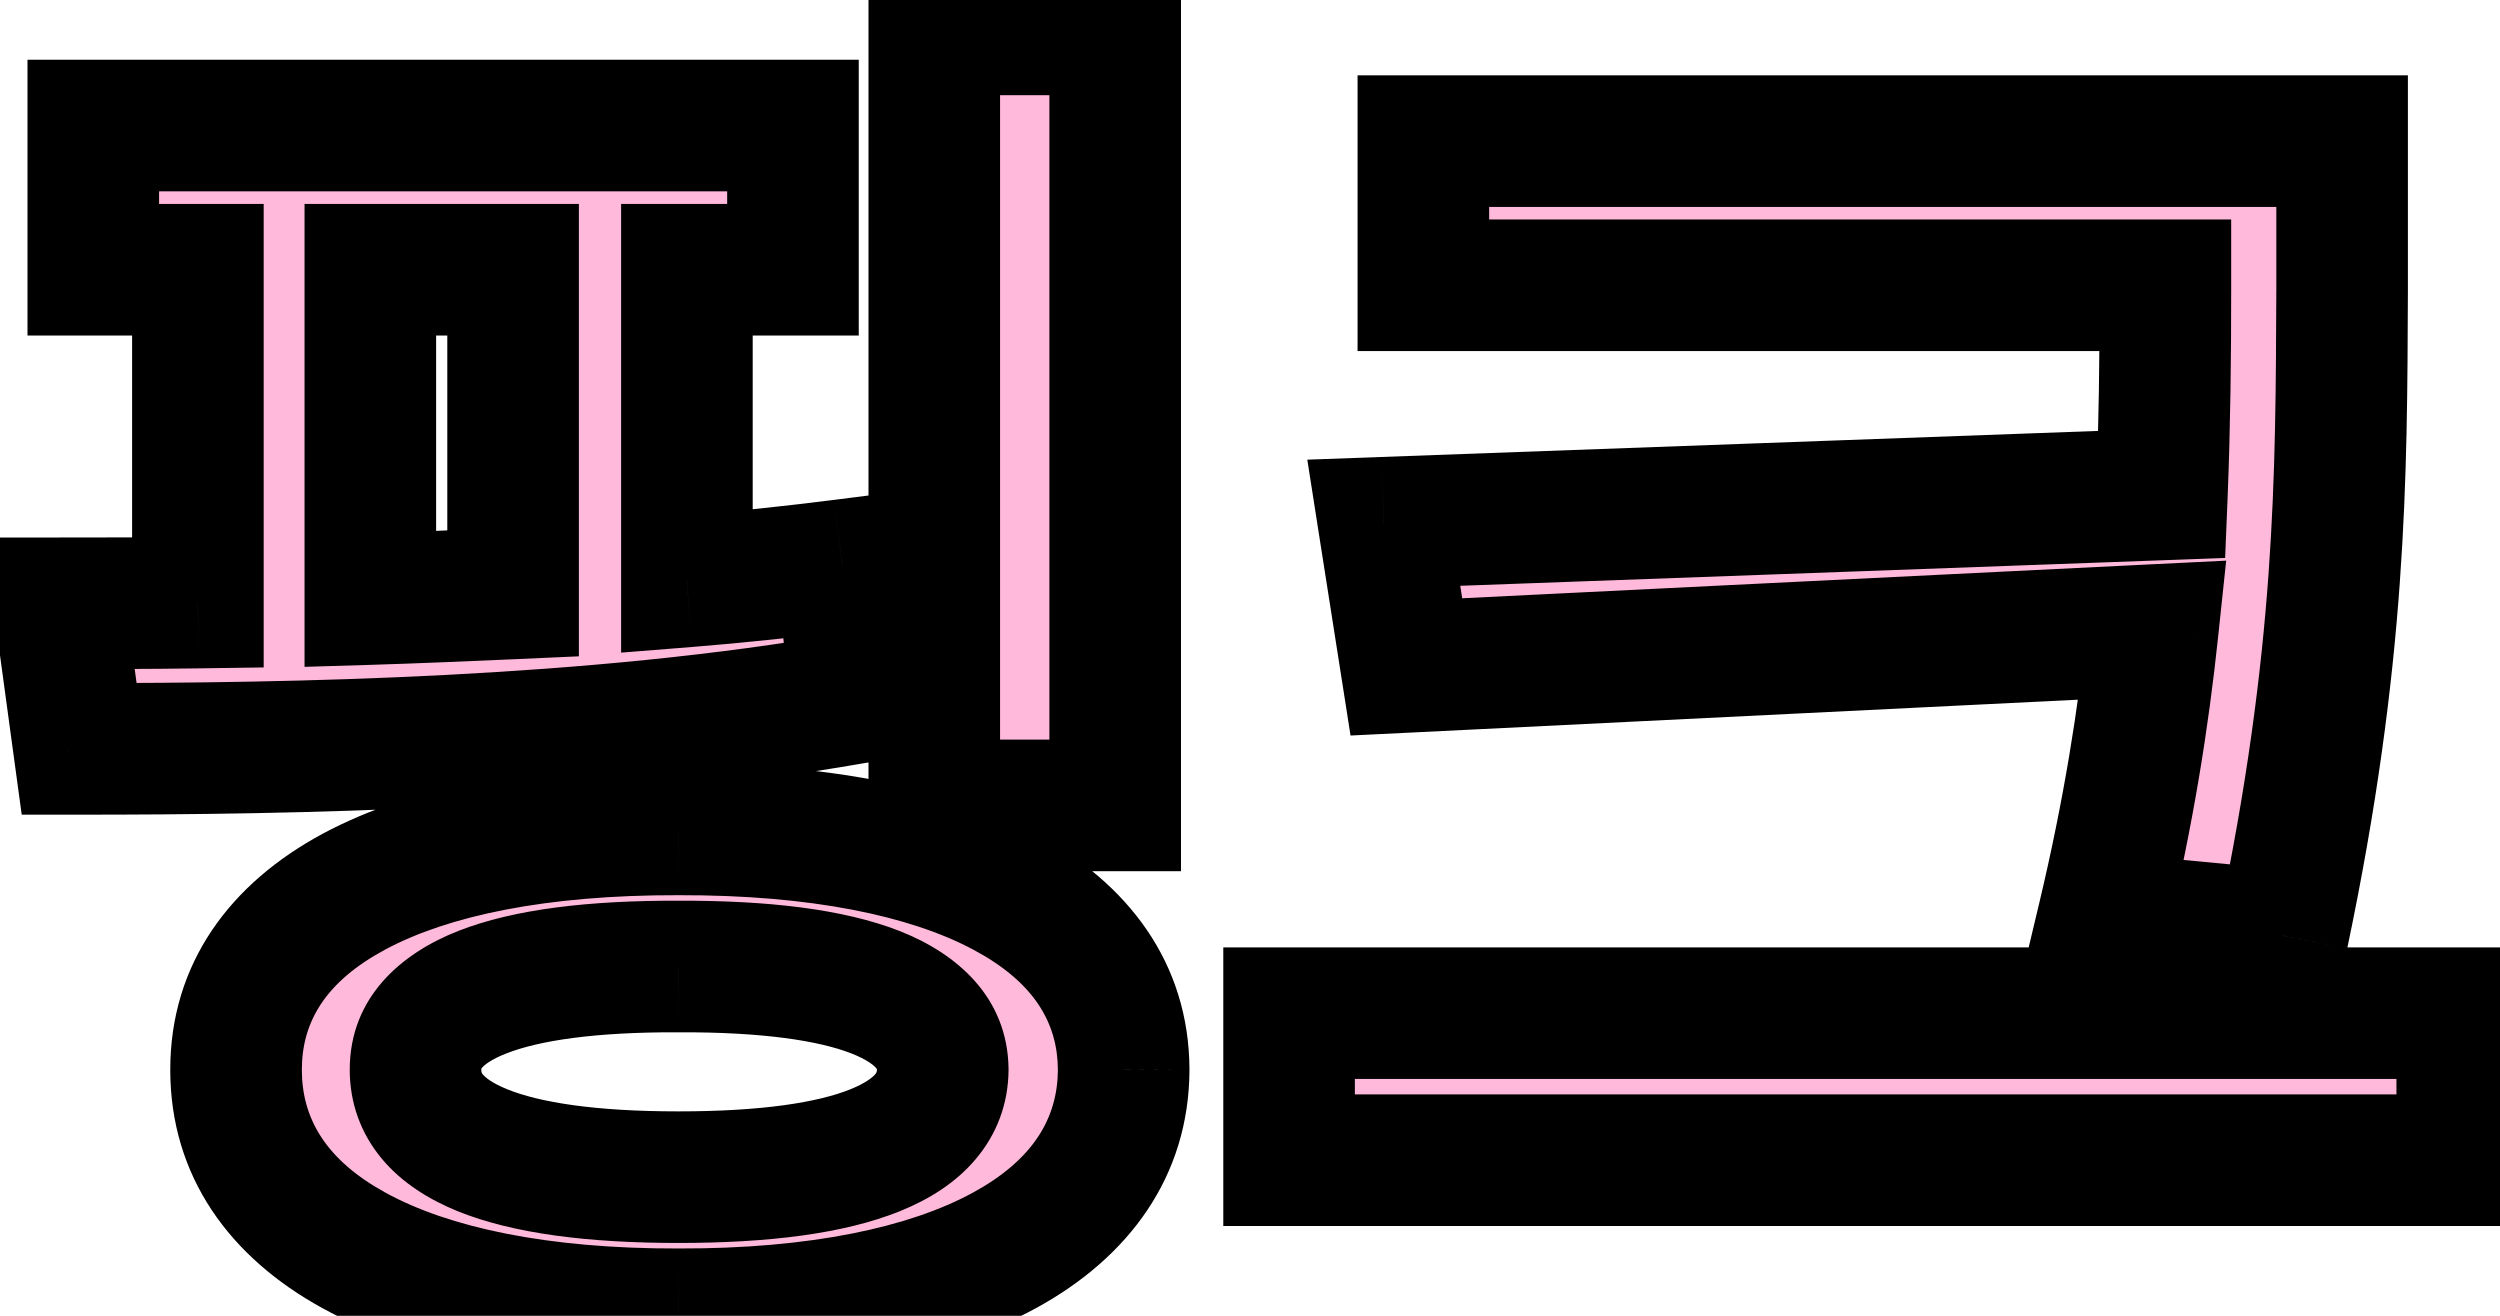 <svg width="38" height="20" viewBox="0 0 38 20" fill="none" xmlns="http://www.w3.org/2000/svg">
<path d="M12.053 1.908V4.1H10.441V8.837C11.247 8.772 12.042 8.687 12.805 8.59L12.998 10.609C9.023 11.308 4.447 11.383 1.203 11.383L0.902 9.17C1.558 9.17 2.267 9.17 3.008 9.159V4.1H1.418V1.908H12.053ZM3.588 16.26C3.588 13.918 6.134 12.597 10.312 12.607C14.502 12.597 17.069 13.918 17.08 16.26C17.069 18.623 14.502 19.987 10.312 19.977C6.134 19.987 3.588 18.623 3.588 16.26ZM5.629 9.105C6.338 9.084 7.068 9.052 7.799 9.02V4.1H5.629V9.105ZM6.316 16.26C6.316 17.345 7.691 17.893 10.312 17.893C12.944 17.893 14.319 17.345 14.33 16.26C14.319 15.218 12.944 14.681 10.312 14.691C7.691 14.681 6.316 15.218 6.316 16.26ZM14.201 12.242V0.447H16.951V12.242H14.201ZM35.6 2.145V4.422C35.589 7.269 35.589 9.976 34.697 14.219L31.969 13.961C32.355 12.339 32.581 10.899 32.721 9.578L21.377 10.137L21.033 7.945L32.86 7.516C32.903 6.441 32.914 5.432 32.914 4.422V4.336H21.635V2.145H35.6ZM19.594 17.635V15.4H37.426V17.635H19.594Z" fill="#FFB9DB"/>
<path d="M12.053 1.908H13.053V0.908H12.053V1.908ZM12.053 4.1V5.1H13.053V4.1H12.053ZM10.441 4.1V3.1H9.441V4.1H10.441ZM10.441 8.837H9.441V9.92L10.521 9.834L10.441 8.837ZM12.805 8.59L13.8 8.495L13.702 7.468L12.679 7.598L12.805 8.59ZM12.998 10.609L13.171 11.594L14.082 11.434L13.993 10.514L12.998 10.609ZM1.203 11.383L0.212 11.518L0.33 12.383H1.203V11.383ZM0.902 9.17V8.17H-0.243L-0.089 9.305L0.902 9.17ZM3.008 9.159L3.022 10.159L4.008 10.145V9.159H3.008ZM3.008 4.1H4.008V3.1H3.008V4.1ZM1.418 4.1H0.418V5.1H1.418V4.1ZM1.418 1.908V0.908H0.418V1.908H1.418ZM10.312 12.607L10.31 13.607L10.315 13.607L10.312 12.607ZM17.08 16.26L18.08 16.264L18.08 16.255L17.08 16.26ZM10.312 19.977L10.315 18.977L10.31 18.977L10.312 19.977ZM5.629 9.105H4.629V10.136L5.659 10.105L5.629 9.105ZM7.799 9.02L7.843 10.019L8.799 9.976V9.02H7.799ZM7.799 4.1H8.799V3.1H7.799V4.1ZM5.629 4.1V3.1H4.629V4.1H5.629ZM14.33 16.26L15.33 16.27L15.33 16.26L15.33 16.25L14.33 16.26ZM10.312 14.691L10.308 15.691L10.317 15.691L10.312 14.691ZM14.201 12.242H13.201V13.242H14.201V12.242ZM14.201 0.447V-0.553H13.201V0.447H14.201ZM16.951 0.447H17.951V-0.553H16.951V0.447ZM16.951 12.242V13.242H17.951V12.242H16.951ZM11.053 1.908V4.1H13.053V1.908H11.053ZM12.053 3.1H10.441V5.1H12.053V3.1ZM9.441 4.1V8.837H11.441V4.1H9.441ZM10.521 9.834C11.345 9.768 12.155 9.68 12.93 9.582L12.679 7.598C11.929 7.693 11.149 7.777 10.362 7.84L10.521 9.834ZM11.809 8.685L12.003 10.705L13.993 10.514L13.8 8.495L11.809 8.685ZM12.825 9.624C8.945 10.306 4.446 10.383 1.203 10.383V12.383C4.449 12.383 9.102 12.309 13.171 11.594L12.825 9.624ZM2.194 11.248L1.893 9.035L-0.089 9.305L0.212 11.518L2.194 11.248ZM0.902 10.17C1.557 10.17 2.273 10.17 3.022 10.159L2.993 8.159C2.26 8.17 1.558 8.17 0.902 8.17V10.17ZM4.008 9.159V4.1H2.008V9.159H4.008ZM3.008 3.1H1.418V5.1H3.008V3.1ZM2.418 4.1V1.908H0.418V4.1H2.418ZM1.418 2.908H12.053V0.908H1.418V2.908ZM4.588 16.26C4.588 15.534 4.948 14.92 5.856 14.433C6.809 13.921 8.303 13.602 10.31 13.607L10.315 11.607C8.144 11.602 6.275 11.938 4.91 12.67C3.501 13.426 2.588 14.643 2.588 16.26H4.588ZM10.315 13.607C12.328 13.602 13.83 13.921 14.793 14.434C15.712 14.924 16.077 15.541 16.08 16.264L18.08 16.255C18.073 14.637 17.148 13.423 15.733 12.669C14.362 11.938 12.487 11.602 10.31 11.607L10.315 13.607ZM16.08 16.255C16.077 16.997 15.704 17.63 14.785 18.13C13.824 18.653 12.323 18.982 10.315 18.977L10.31 20.977C12.491 20.982 14.369 20.634 15.741 19.887C17.156 19.117 18.073 17.886 18.08 16.264L16.08 16.255ZM10.31 18.977C8.307 18.982 6.816 18.653 5.864 18.131C4.956 17.634 4.588 17.003 4.588 16.26H2.588C2.588 17.88 3.493 19.113 4.903 19.885C6.268 20.634 8.139 20.982 10.315 20.977L10.31 18.977ZM5.659 10.105C6.376 10.083 7.114 10.051 7.843 10.019L7.755 8.021C7.023 8.053 6.3 8.085 5.599 8.106L5.659 10.105ZM8.799 9.02V4.1H6.799V9.02H8.799ZM7.799 3.1H5.629V5.1H7.799V3.1ZM4.629 4.1V9.105H6.629V4.1H4.629ZM5.316 16.26C5.316 16.762 5.482 17.227 5.804 17.613C6.111 17.981 6.522 18.233 6.955 18.41C7.807 18.755 8.961 18.893 10.312 18.893V16.893C9.043 16.893 8.199 16.756 7.708 16.556C7.47 16.46 7.373 16.372 7.341 16.333C7.322 16.311 7.316 16.3 7.316 16.26H5.316ZM10.312 18.893C11.67 18.893 12.825 18.755 13.679 18.41C14.114 18.234 14.525 17.983 14.833 17.616C15.156 17.233 15.325 16.771 15.33 16.27L13.33 16.25C13.33 16.291 13.323 16.304 13.303 16.329C13.268 16.37 13.168 16.459 12.929 16.556C12.435 16.756 11.587 16.893 10.312 16.893V18.893ZM15.33 16.25C15.319 15.155 14.54 14.49 13.668 14.149C12.818 13.817 11.666 13.686 10.308 13.691L10.317 15.691C11.591 15.686 12.443 15.818 12.941 16.012C13.183 16.107 13.282 16.194 13.314 16.231C13.331 16.25 13.33 16.25 13.33 16.27L15.33 16.25ZM10.317 13.691C8.964 13.686 7.815 13.817 6.967 14.15C6.097 14.491 5.316 15.16 5.316 16.26H7.316C7.316 16.241 7.315 16.244 7.329 16.227C7.359 16.192 7.456 16.106 7.697 16.012C8.191 15.818 9.039 15.686 10.308 15.691L10.317 13.691ZM15.201 12.242V0.447H13.201V12.242H15.201ZM14.201 1.447H16.951V-0.553H14.201V1.447ZM15.951 0.447V12.242H17.951V0.447H15.951ZM16.951 11.242H14.201V13.242H16.951V11.242ZM35.6 2.145H36.6V1.145H35.6V2.145ZM35.6 4.422L36.6 4.426V4.422H35.6ZM34.697 14.219L34.603 15.214L35.492 15.298L35.676 14.424L34.697 14.219ZM31.969 13.961L30.996 13.729L30.729 14.848L31.875 14.957L31.969 13.961ZM32.721 9.578L33.715 9.683L33.838 8.522L32.672 8.579L32.721 9.578ZM21.377 10.137L20.389 10.292L20.528 11.18L21.426 11.136L21.377 10.137ZM21.033 7.945L20.997 6.946L19.871 6.987L20.045 8.1L21.033 7.945ZM32.86 7.516L32.897 8.515L33.822 8.481L33.86 7.556L32.86 7.516ZM32.914 4.336H33.914V3.336H32.914V4.336ZM21.635 4.336H20.635V5.336H21.635V4.336ZM21.635 2.145V1.145H20.635V2.145H21.635ZM19.594 17.635H18.594V18.635H19.594V17.635ZM19.594 15.4V14.4H18.594V15.4H19.594ZM37.426 15.4H38.426V14.4H37.426V15.4ZM37.426 17.635V18.635H38.426V17.635H37.426ZM34.6 2.145V4.422H36.6V2.145H34.6ZM34.6 4.418C34.589 7.249 34.589 9.873 33.719 14.013L35.676 14.424C36.589 10.078 36.589 7.288 36.6 4.426L34.6 4.418ZM34.791 13.223L32.063 12.965L31.875 14.957L34.603 15.214L34.791 13.223ZM32.941 14.193C33.339 12.525 33.572 11.043 33.715 9.683L31.726 9.473C31.591 10.756 31.372 12.153 30.996 13.729L32.941 14.193ZM32.672 8.579L21.328 9.138L21.426 11.136L32.77 10.577L32.672 8.579ZM22.365 9.982L22.021 7.79L20.045 8.1L20.389 10.292L22.365 9.982ZM21.07 8.945L32.897 8.515L32.824 6.516L20.997 6.946L21.07 8.945ZM33.86 7.556C33.903 6.463 33.914 5.439 33.914 4.422H31.914C31.914 5.425 31.903 6.42 31.861 7.476L33.86 7.556ZM33.914 4.422V4.336H31.914V4.422H33.914ZM32.914 3.336H21.635V5.336H32.914V3.336ZM22.635 4.336V2.145H20.635V4.336H22.635ZM21.635 3.145H35.6V1.145H21.635V3.145ZM20.594 17.635V15.4H18.594V17.635H20.594ZM19.594 16.4H37.426V14.4H19.594V16.4ZM36.426 15.4V17.635H38.426V15.4H36.426ZM37.426 16.635H19.594V18.635H37.426V16.635Z" fill="black"/>
</svg>
